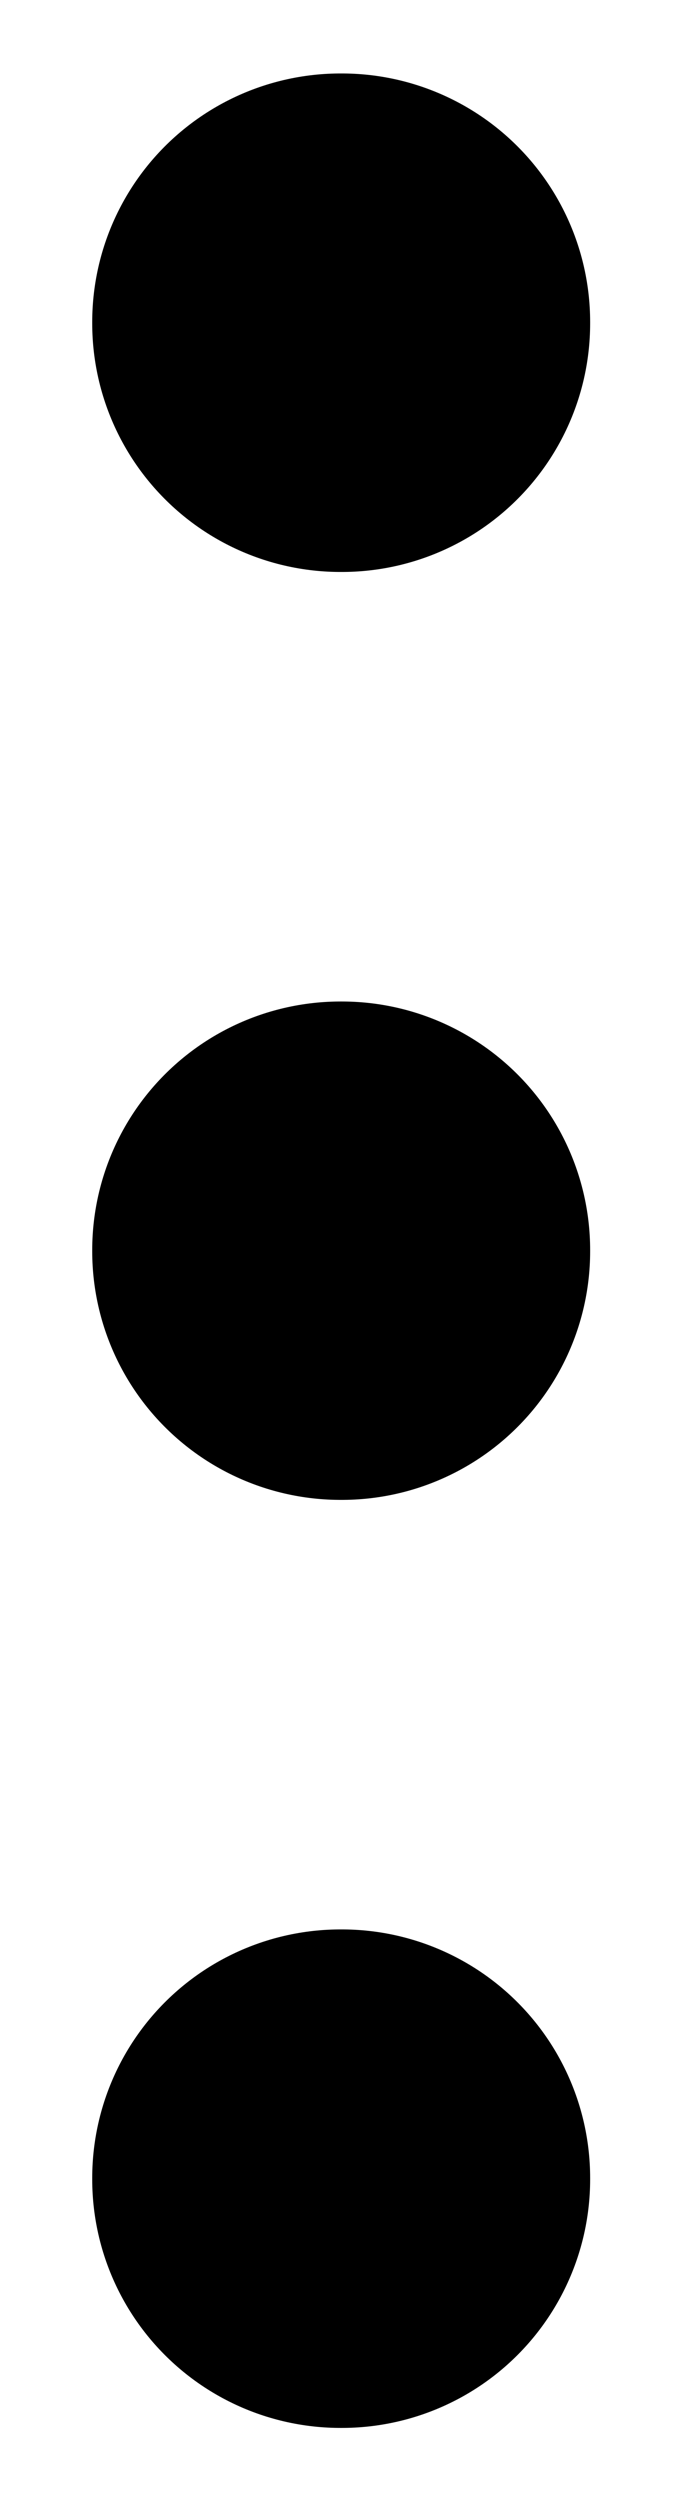 <svg width="6" height="22" viewBox="0 0 6 22" fill="none" xmlns="http://www.w3.org/2000/svg">
<path d="M3 11.001H3.012V11.012H3V11.001ZM3 2.834H3.012V2.846H3V2.834ZM3 19.167H3.012V19.179H3V19.167Z" stroke="black" stroke-width="4.375" stroke-linejoin="round"/>
</svg>
